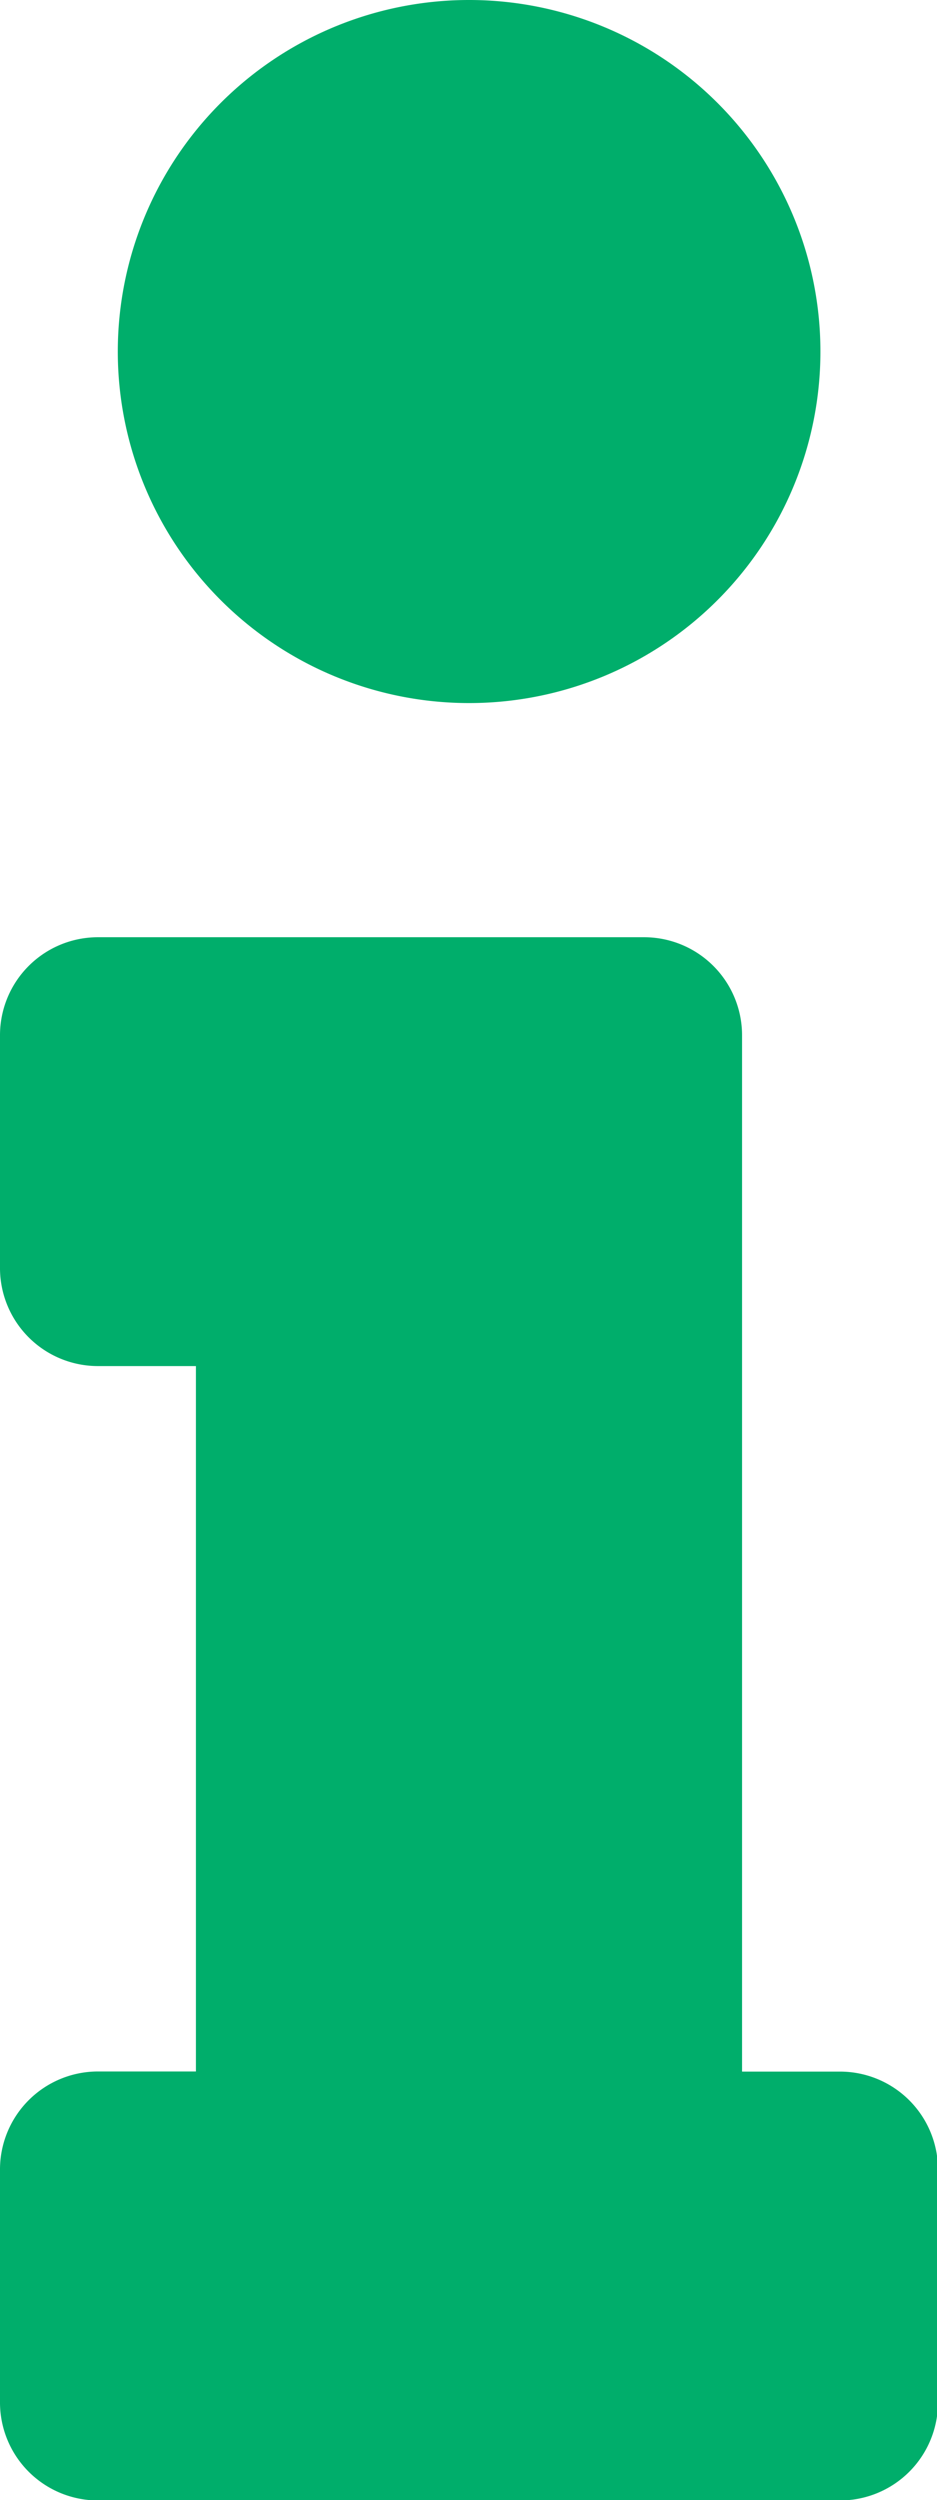 <svg xmlns="http://www.w3.org/2000/svg" width="7.652" height="20.404" viewBox="0 0 7.652 20.404"><path d="M.8,16.906h.8V11.149H.8a.8.8,0,0,1-.8-.8v-1.9a.8.8,0,0,1,.8-.8H5.26a.8.8,0,0,1,.8.8v8.458h.8a.8.8,0,0,1,.8.8v1.9a.8.8,0,0,1-.8.8H.8a.8.8,0,0,1-.8-.8V17.7A.8.8,0,0,1,.8,16.906ZM3.826,0A2.869,2.869,0,1,0,6.7,2.869,2.869,2.869,0,0,0,3.826,0Z" fill="#00ae6b"/></svg>